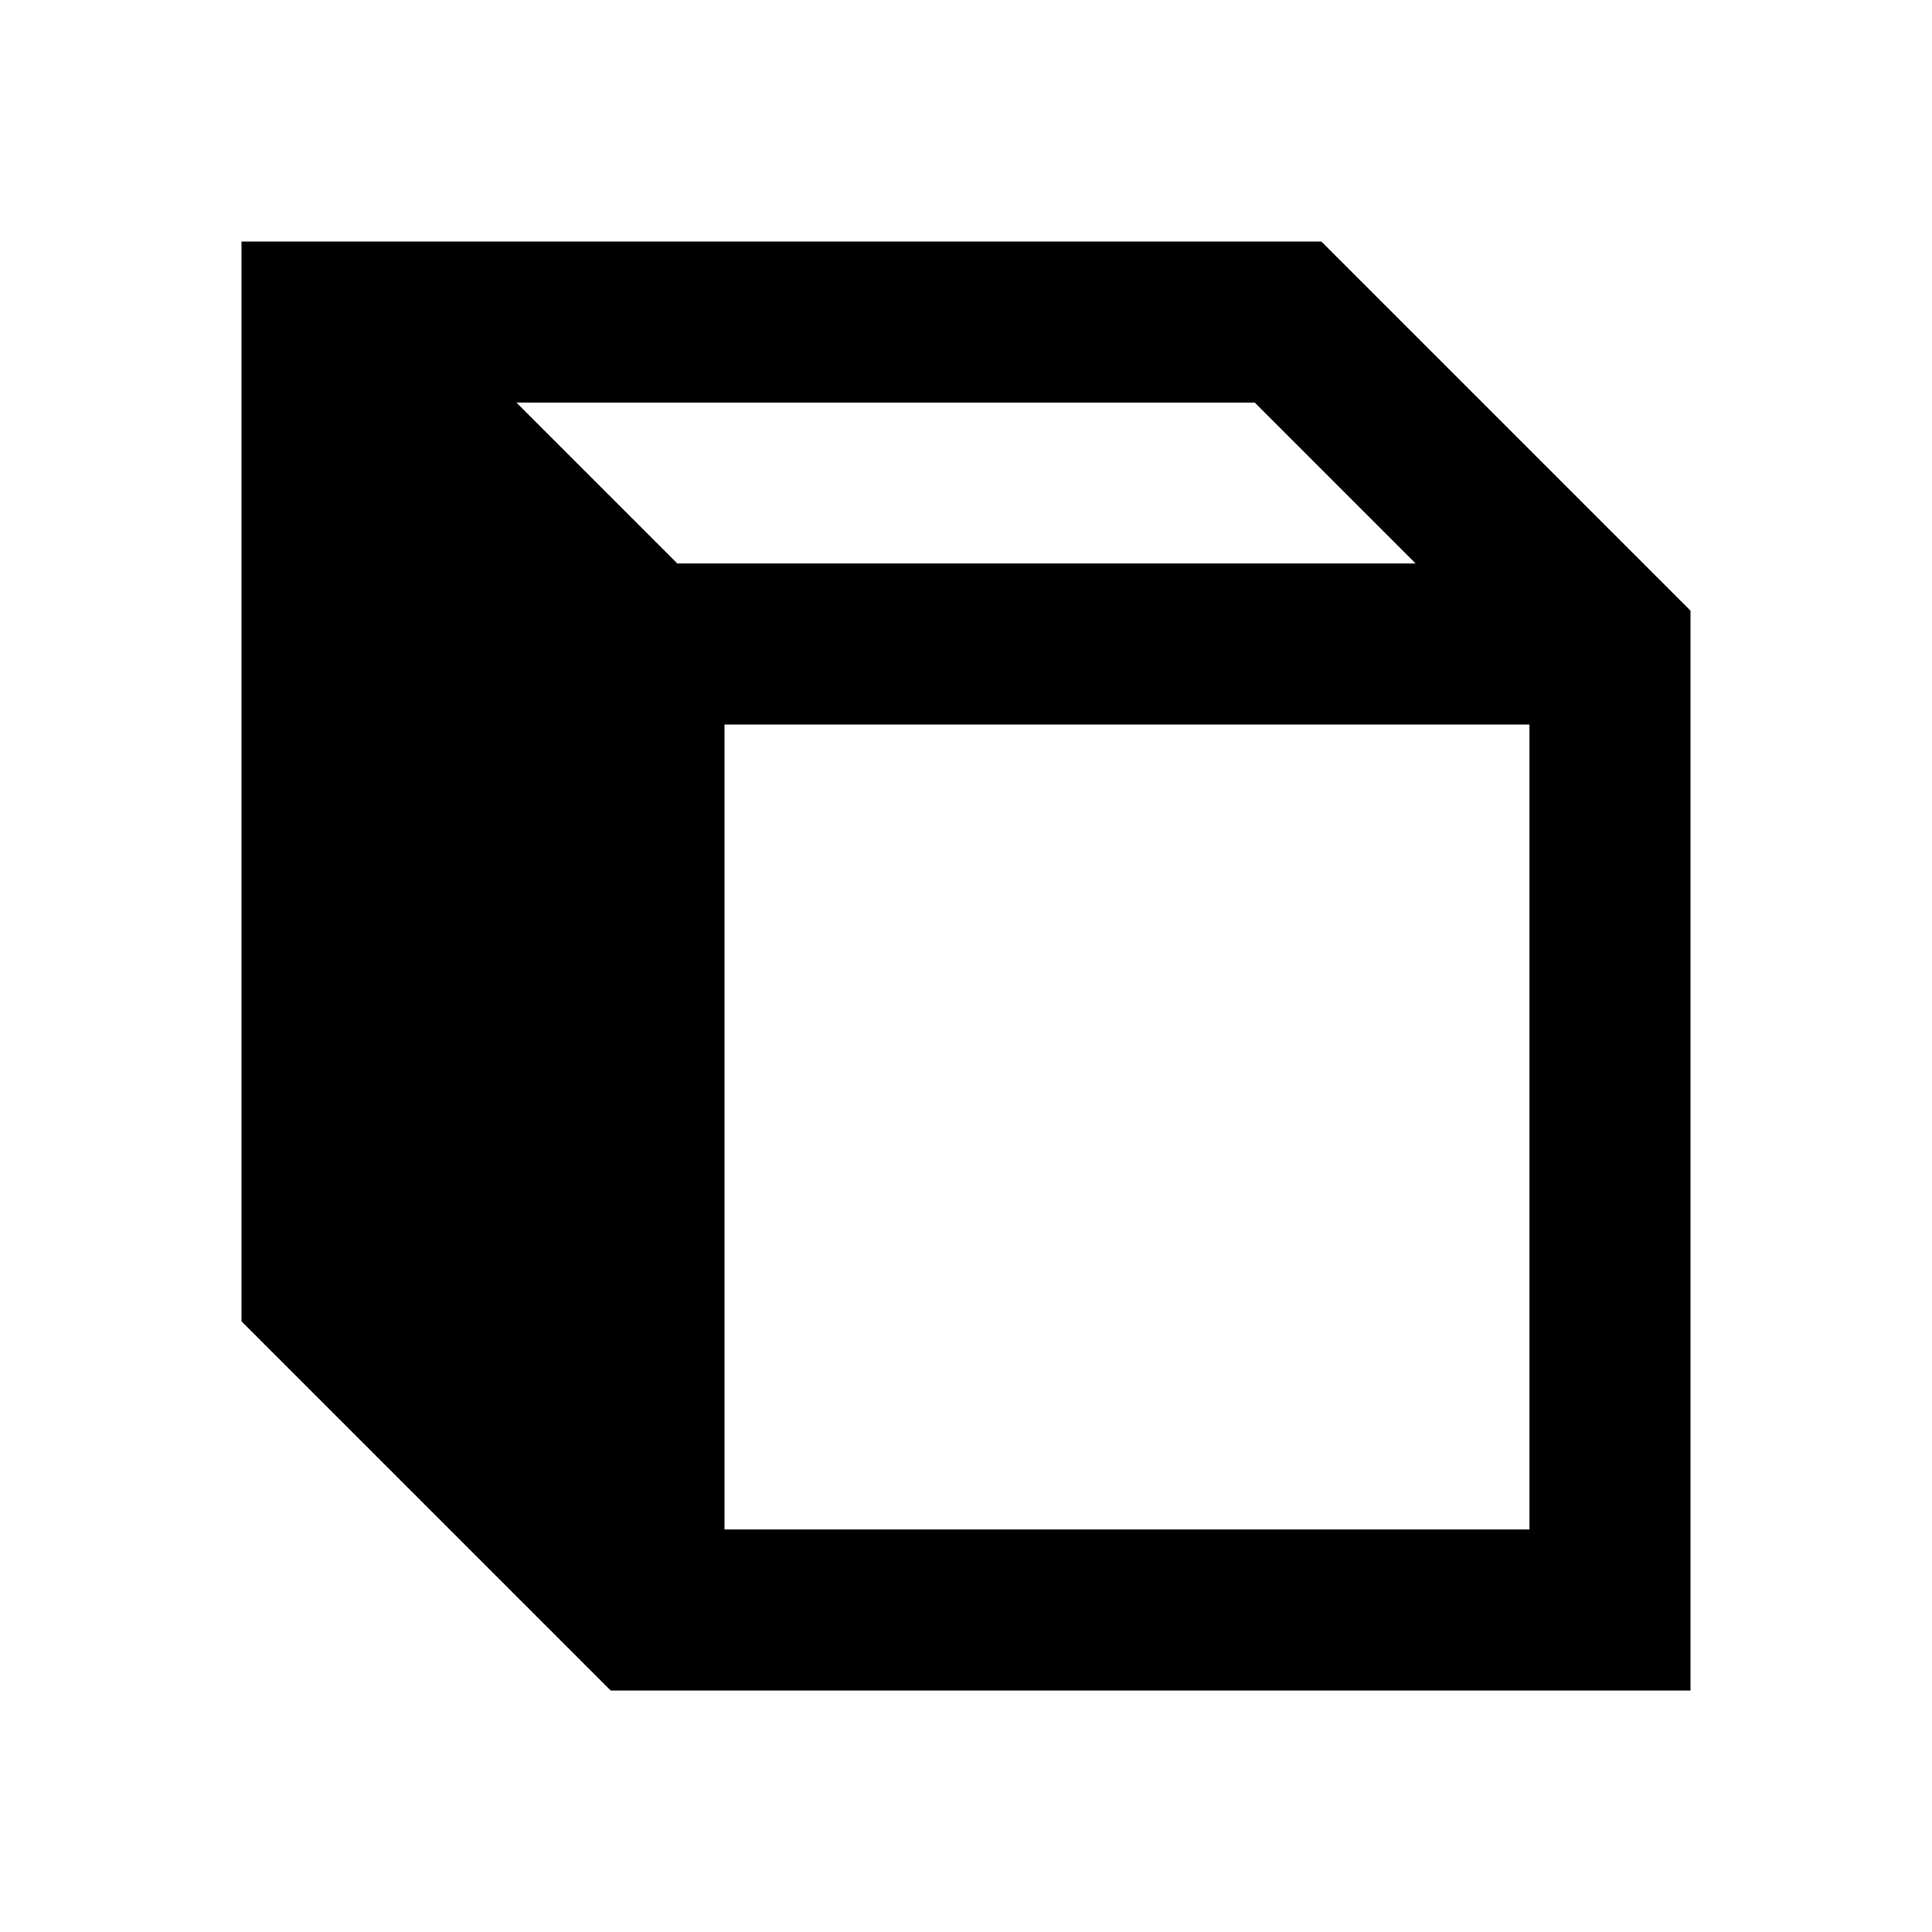 <?xml version="1.0"?>
<svg xmlns="http://www.w3.org/2000/svg" viewBox="0 0 24 24">
    <path d="M20.708,7.294c-0.001-0.001-0.001-0.001-0.002-0.002L16.414,3H3v13.414l4.292,4.292c0.001,0.001,0.001,0.001,0.002,0.002 L7.586,21H21V7.586L20.708,7.294z M17.586,7H8.414l-2-2h9.172L17.586,7z M9,19V9h10v10H9z"/>
</svg>

